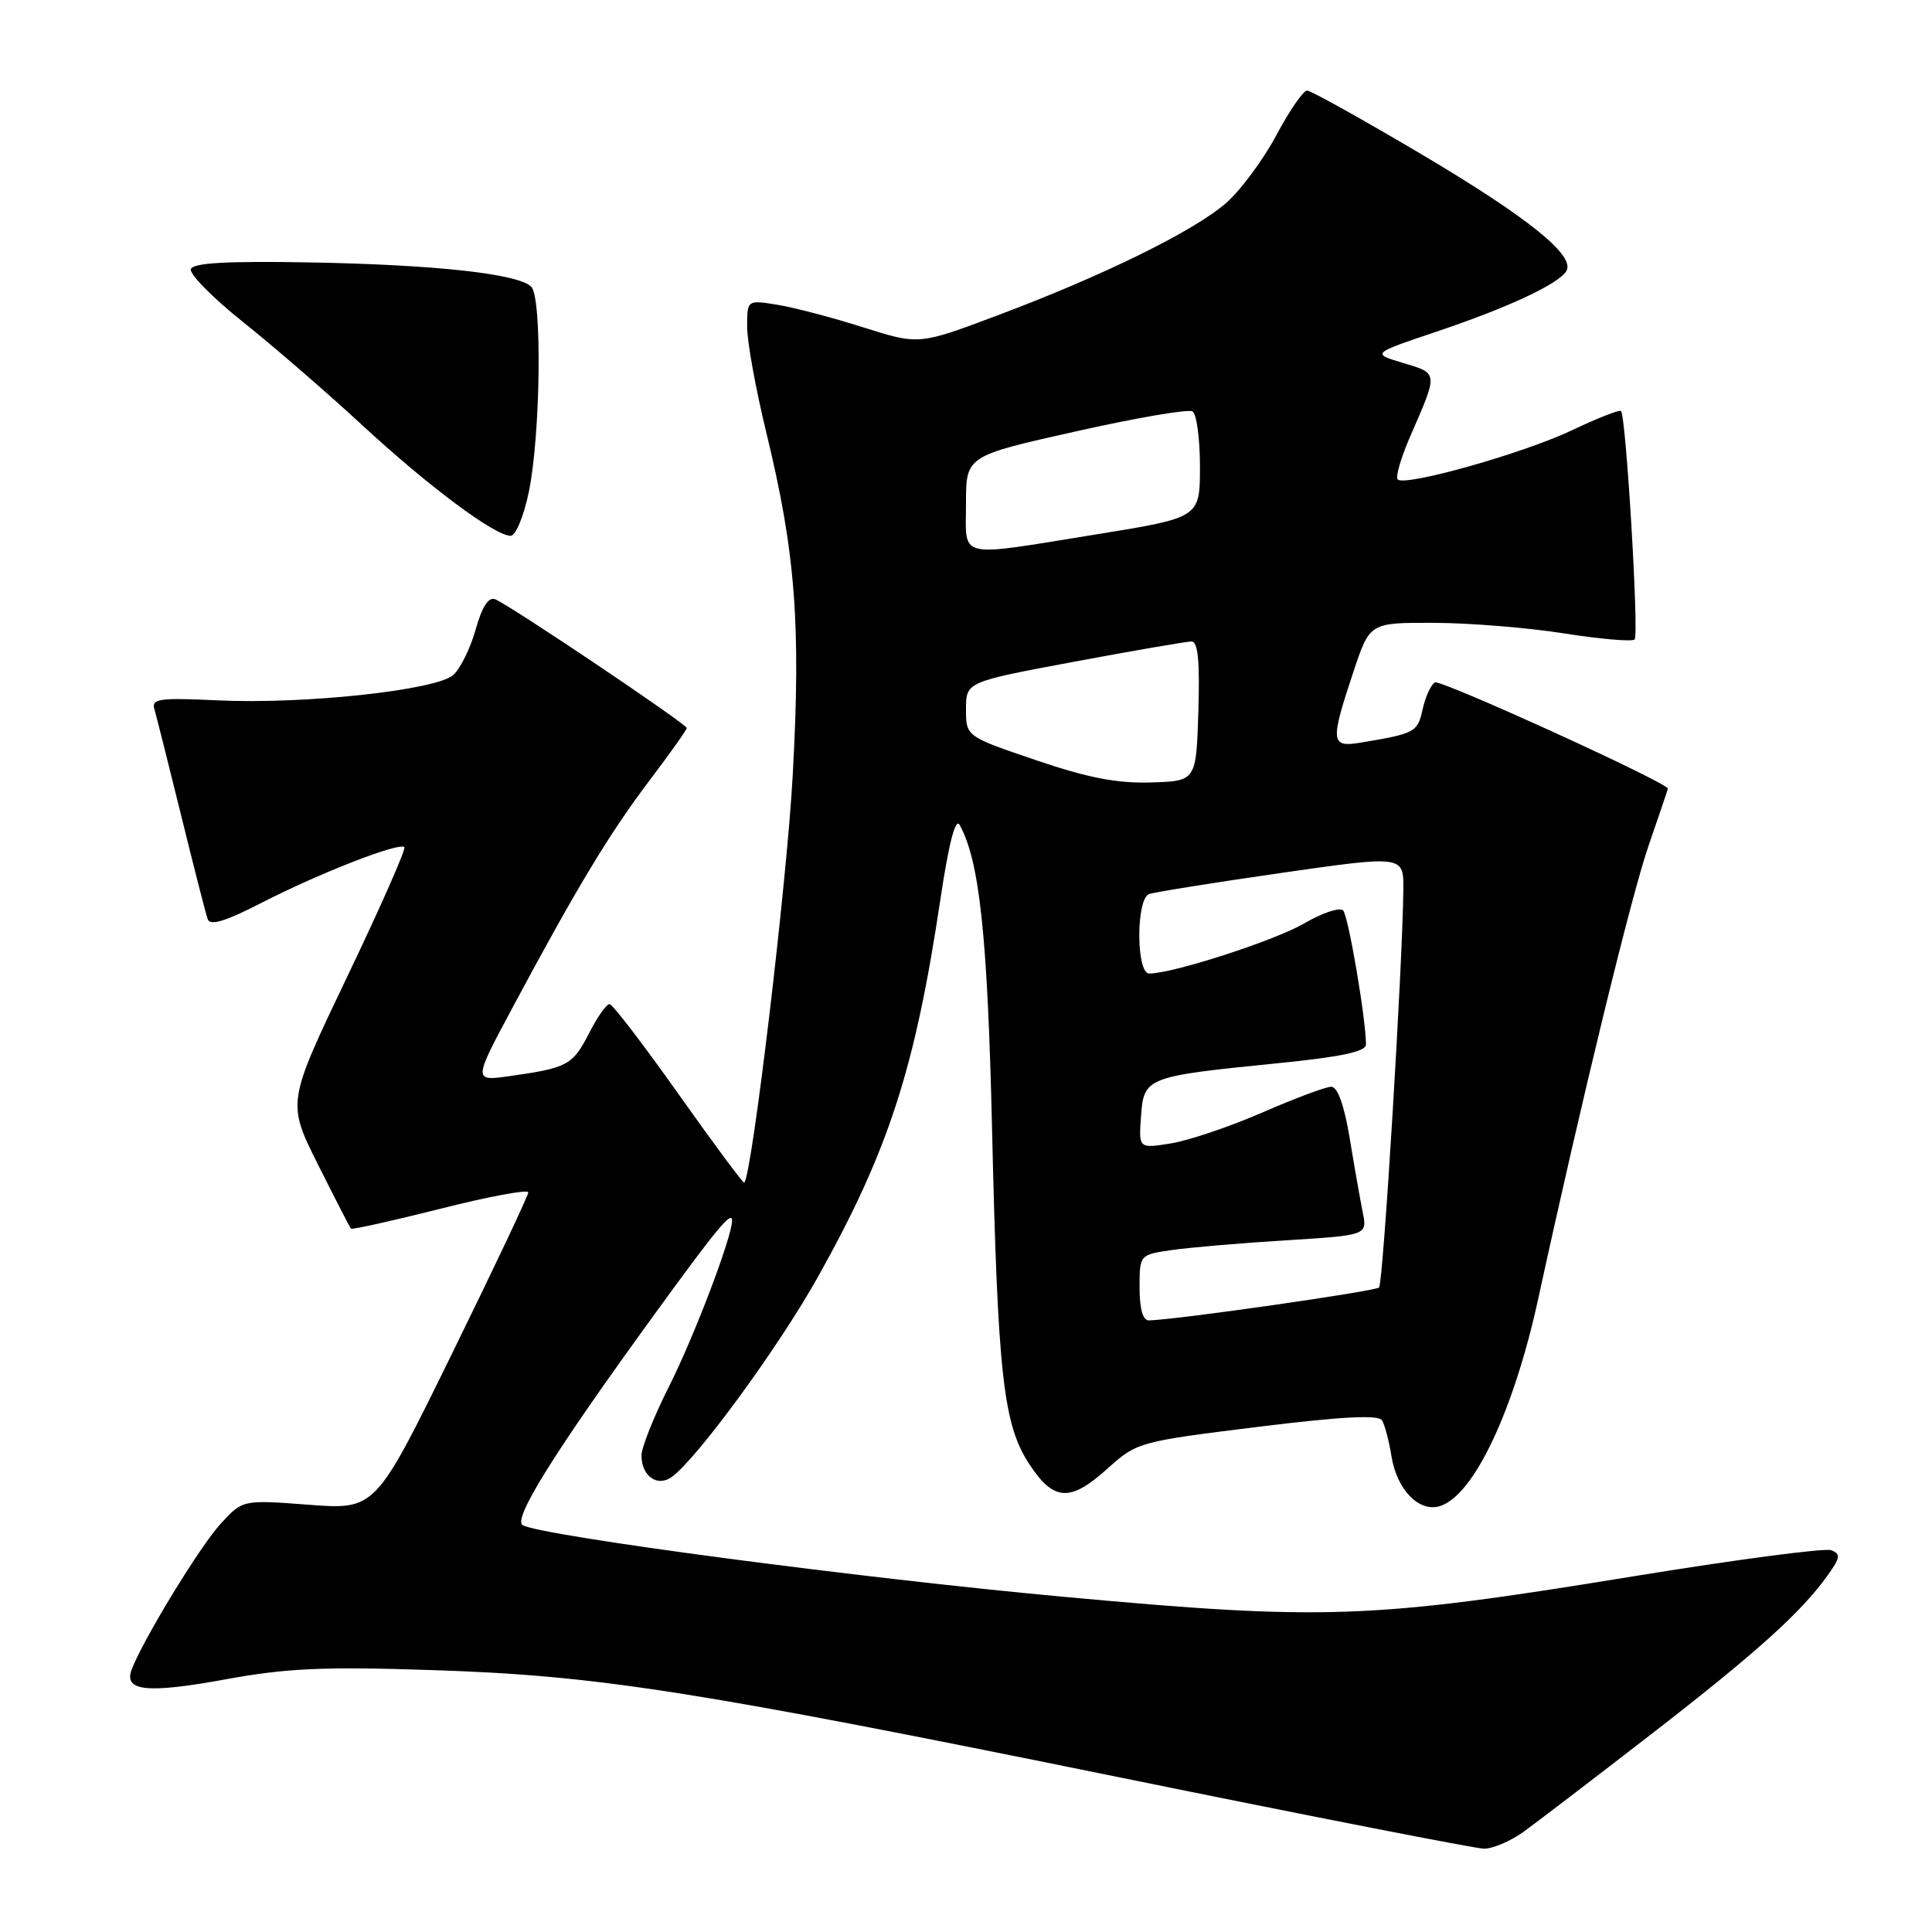 <?xml version="1.0" encoding="UTF-8" standalone="no"?>
<!DOCTYPE svg PUBLIC "-//W3C//DTD SVG 1.1//EN" "http://www.w3.org/Graphics/SVG/1.1/DTD/svg11.dtd" >
<svg xmlns="http://www.w3.org/2000/svg" xmlns:xlink="http://www.w3.org/1999/xlink" version="1.1" viewBox="0 0 256 256">
 <g >
 <path fill="currentColor"
d=" M 201.84 242.75 C 203.56 241.51 211.16 235.70 218.73 229.84 C 232.74 218.99 238.64 213.68 242.17 208.75 C 243.86 206.39 243.92 205.91 242.64 205.41 C 241.81 205.10 229.96 206.66 216.31 208.89 C 181.77 214.53 175.44 214.76 141.00 211.59 C 114.13 209.13 71.97 203.55 69.27 202.10 C 67.88 201.36 73.38 192.53 86.48 174.49 C 95.01 162.74 97.00 160.33 97.00 161.75 C 97.00 163.90 91.98 177.11 88.64 183.73 C 86.64 187.70 85.00 191.81 85.00 192.85 C 85.00 195.62 87.14 197.11 89.06 195.67 C 92.52 193.08 103.19 178.46 108.34 169.27 C 117.73 152.50 121.24 141.67 124.61 119.15 C 125.72 111.75 126.60 108.32 127.15 109.30 C 129.79 114.02 130.86 124.03 131.45 149.50 C 132.21 182.28 132.93 188.79 136.43 194.07 C 139.66 198.96 141.83 199.05 146.84 194.52 C 150.62 191.11 150.99 191.01 166.57 189.08 C 177.73 187.70 182.65 187.44 183.12 188.20 C 183.49 188.79 184.05 190.94 184.38 192.97 C 185.09 197.41 188.05 200.44 190.82 199.56 C 195.30 198.14 200.61 186.89 203.85 171.97 C 209.52 145.94 216.14 118.72 218.44 112.07 C 219.85 107.99 221.00 104.58 221.00 104.50 C 221.00 103.72 190.85 89.98 190.12 90.42 C 189.59 90.75 188.86 92.37 188.50 94.01 C 187.83 97.03 187.52 97.20 180.25 98.41 C 176.31 99.06 176.24 98.31 179.34 89.00 C 181.50 82.50 181.50 82.50 190.00 82.53 C 194.68 82.54 202.44 83.17 207.26 83.93 C 212.08 84.69 216.28 85.05 216.60 84.73 C 217.19 84.15 215.46 55.12 214.79 54.46 C 214.59 54.26 211.69 55.40 208.34 56.99 C 201.91 60.06 186.17 64.50 185.20 63.53 C 184.88 63.21 185.65 60.60 186.90 57.73 C 190.58 49.31 190.59 49.49 185.93 48.10 C 181.73 46.84 181.73 46.84 190.39 43.93 C 199.82 40.76 206.48 37.65 207.54 35.93 C 208.80 33.90 202.56 28.86 188.30 20.41 C 180.49 15.79 173.69 12.00 173.19 12.00 C 172.69 12.00 170.86 14.66 169.13 17.90 C 167.40 21.15 164.41 25.19 162.49 26.88 C 158.25 30.60 146.13 36.56 132.12 41.81 C 121.75 45.71 121.75 45.71 114.37 43.37 C 110.32 42.08 105.20 40.74 103.00 40.38 C 99.00 39.74 99.00 39.74 99.00 43.31 C 99.00 45.27 100.13 51.51 101.51 57.19 C 105.41 73.22 106.14 82.64 105.04 102.72 C 104.27 116.89 99.65 155.68 98.62 156.71 C 98.49 156.84 94.59 151.58 89.94 145.02 C 85.30 138.46 81.17 133.07 80.77 133.05 C 80.37 133.02 79.14 134.77 78.04 136.93 C 75.90 141.12 75.19 141.51 67.59 142.58 C 62.68 143.28 62.68 143.28 67.98 133.39 C 76.44 117.58 80.78 110.40 86.06 103.42 C 88.78 99.83 91.00 96.70 91.00 96.47 C 91.00 95.94 67.43 80.10 65.60 79.40 C 64.73 79.07 63.87 80.41 63.03 83.40 C 62.34 85.87 61.01 88.59 60.07 89.43 C 57.83 91.46 40.28 93.35 28.80 92.80 C 21.17 92.44 20.05 92.59 20.45 93.94 C 20.70 94.80 22.30 101.12 23.99 108.00 C 25.68 114.88 27.27 121.08 27.52 121.79 C 27.84 122.71 29.85 122.10 34.73 119.59 C 42.30 115.71 52.90 111.57 53.58 112.25 C 53.82 112.49 50.42 120.20 46.02 129.39 C 38.03 146.10 38.03 146.10 42.13 154.30 C 44.39 158.81 46.35 162.63 46.50 162.80 C 46.64 162.96 51.99 161.77 58.38 160.16 C 64.77 158.54 70.00 157.57 70.00 158.00 C 70.00 158.43 65.44 168.06 59.87 179.41 C 49.75 200.05 49.75 200.05 40.94 199.39 C 32.14 198.72 32.14 198.72 29.21 201.94 C 26.46 204.94 18.90 217.35 17.44 221.24 C 16.37 224.11 19.51 224.42 29.96 222.51 C 37.93 221.05 42.89 220.82 57.10 221.29 C 79.14 222.00 91.47 223.93 148.50 235.54 C 173.80 240.70 195.45 244.93 196.60 244.96 C 197.76 244.98 200.11 243.99 201.84 242.75 Z  M 70.06 65.25 C 71.63 57.72 71.85 39.47 70.40 38.00 C 68.68 36.27 57.68 35.07 40.97 34.77 C 30.04 34.58 25.58 34.83 25.29 35.66 C 25.07 36.30 28.17 39.45 32.18 42.65 C 36.19 45.85 43.31 52.00 47.99 56.33 C 56.75 64.43 65.56 71.00 67.67 71.00 C 68.32 71.00 69.40 68.41 70.06 65.25 Z  M 151.00 170.63 C 151.00 166.26 151.00 166.26 155.25 165.64 C 157.59 165.30 164.38 164.72 170.34 164.35 C 181.19 163.68 181.19 163.68 180.56 160.59 C 180.22 158.89 179.44 154.46 178.83 150.75 C 178.11 146.44 177.24 144.00 176.40 144.00 C 175.68 144.00 171.59 145.53 167.30 147.40 C 163.01 149.27 157.56 151.11 155.19 151.50 C 150.88 152.20 150.88 152.20 151.19 147.91 C 151.56 142.75 151.87 142.63 169.16 140.90 C 177.69 140.05 181.00 139.35 181.00 138.40 C 181.00 135.07 178.67 121.41 177.98 120.65 C 177.55 120.18 175.24 120.94 172.85 122.34 C 168.92 124.63 155.42 129.00 152.27 129.00 C 150.54 129.00 150.52 119.12 152.25 118.47 C 152.94 118.22 160.81 116.96 169.75 115.67 C 186.00 113.34 186.00 113.34 185.95 117.92 C 185.84 128.12 183.28 170.05 182.73 170.60 C 182.23 171.10 156.00 174.86 152.25 174.96 C 151.44 174.99 151.00 173.48 151.00 170.63 Z  M 137.25 100.72 C 128.00 97.58 128.00 97.58 128.00 93.97 C 128.00 90.36 128.00 90.36 142.34 87.68 C 150.23 86.21 157.22 85.00 157.88 85.00 C 158.74 85.00 158.99 87.58 158.79 94.25 C 158.50 103.50 158.50 103.50 152.50 103.68 C 148.04 103.82 144.12 103.06 137.25 100.72 Z  M 128.00 66.71 C 128.00 60.42 128.00 60.42 142.52 57.17 C 150.51 55.37 157.48 54.18 158.02 54.51 C 158.56 54.85 159.00 58.15 159.00 61.85 C 159.00 68.59 159.00 68.59 145.25 70.81 C 126.52 73.83 128.00 74.18 128.00 66.71 Z "/>
</g>
</svg>
